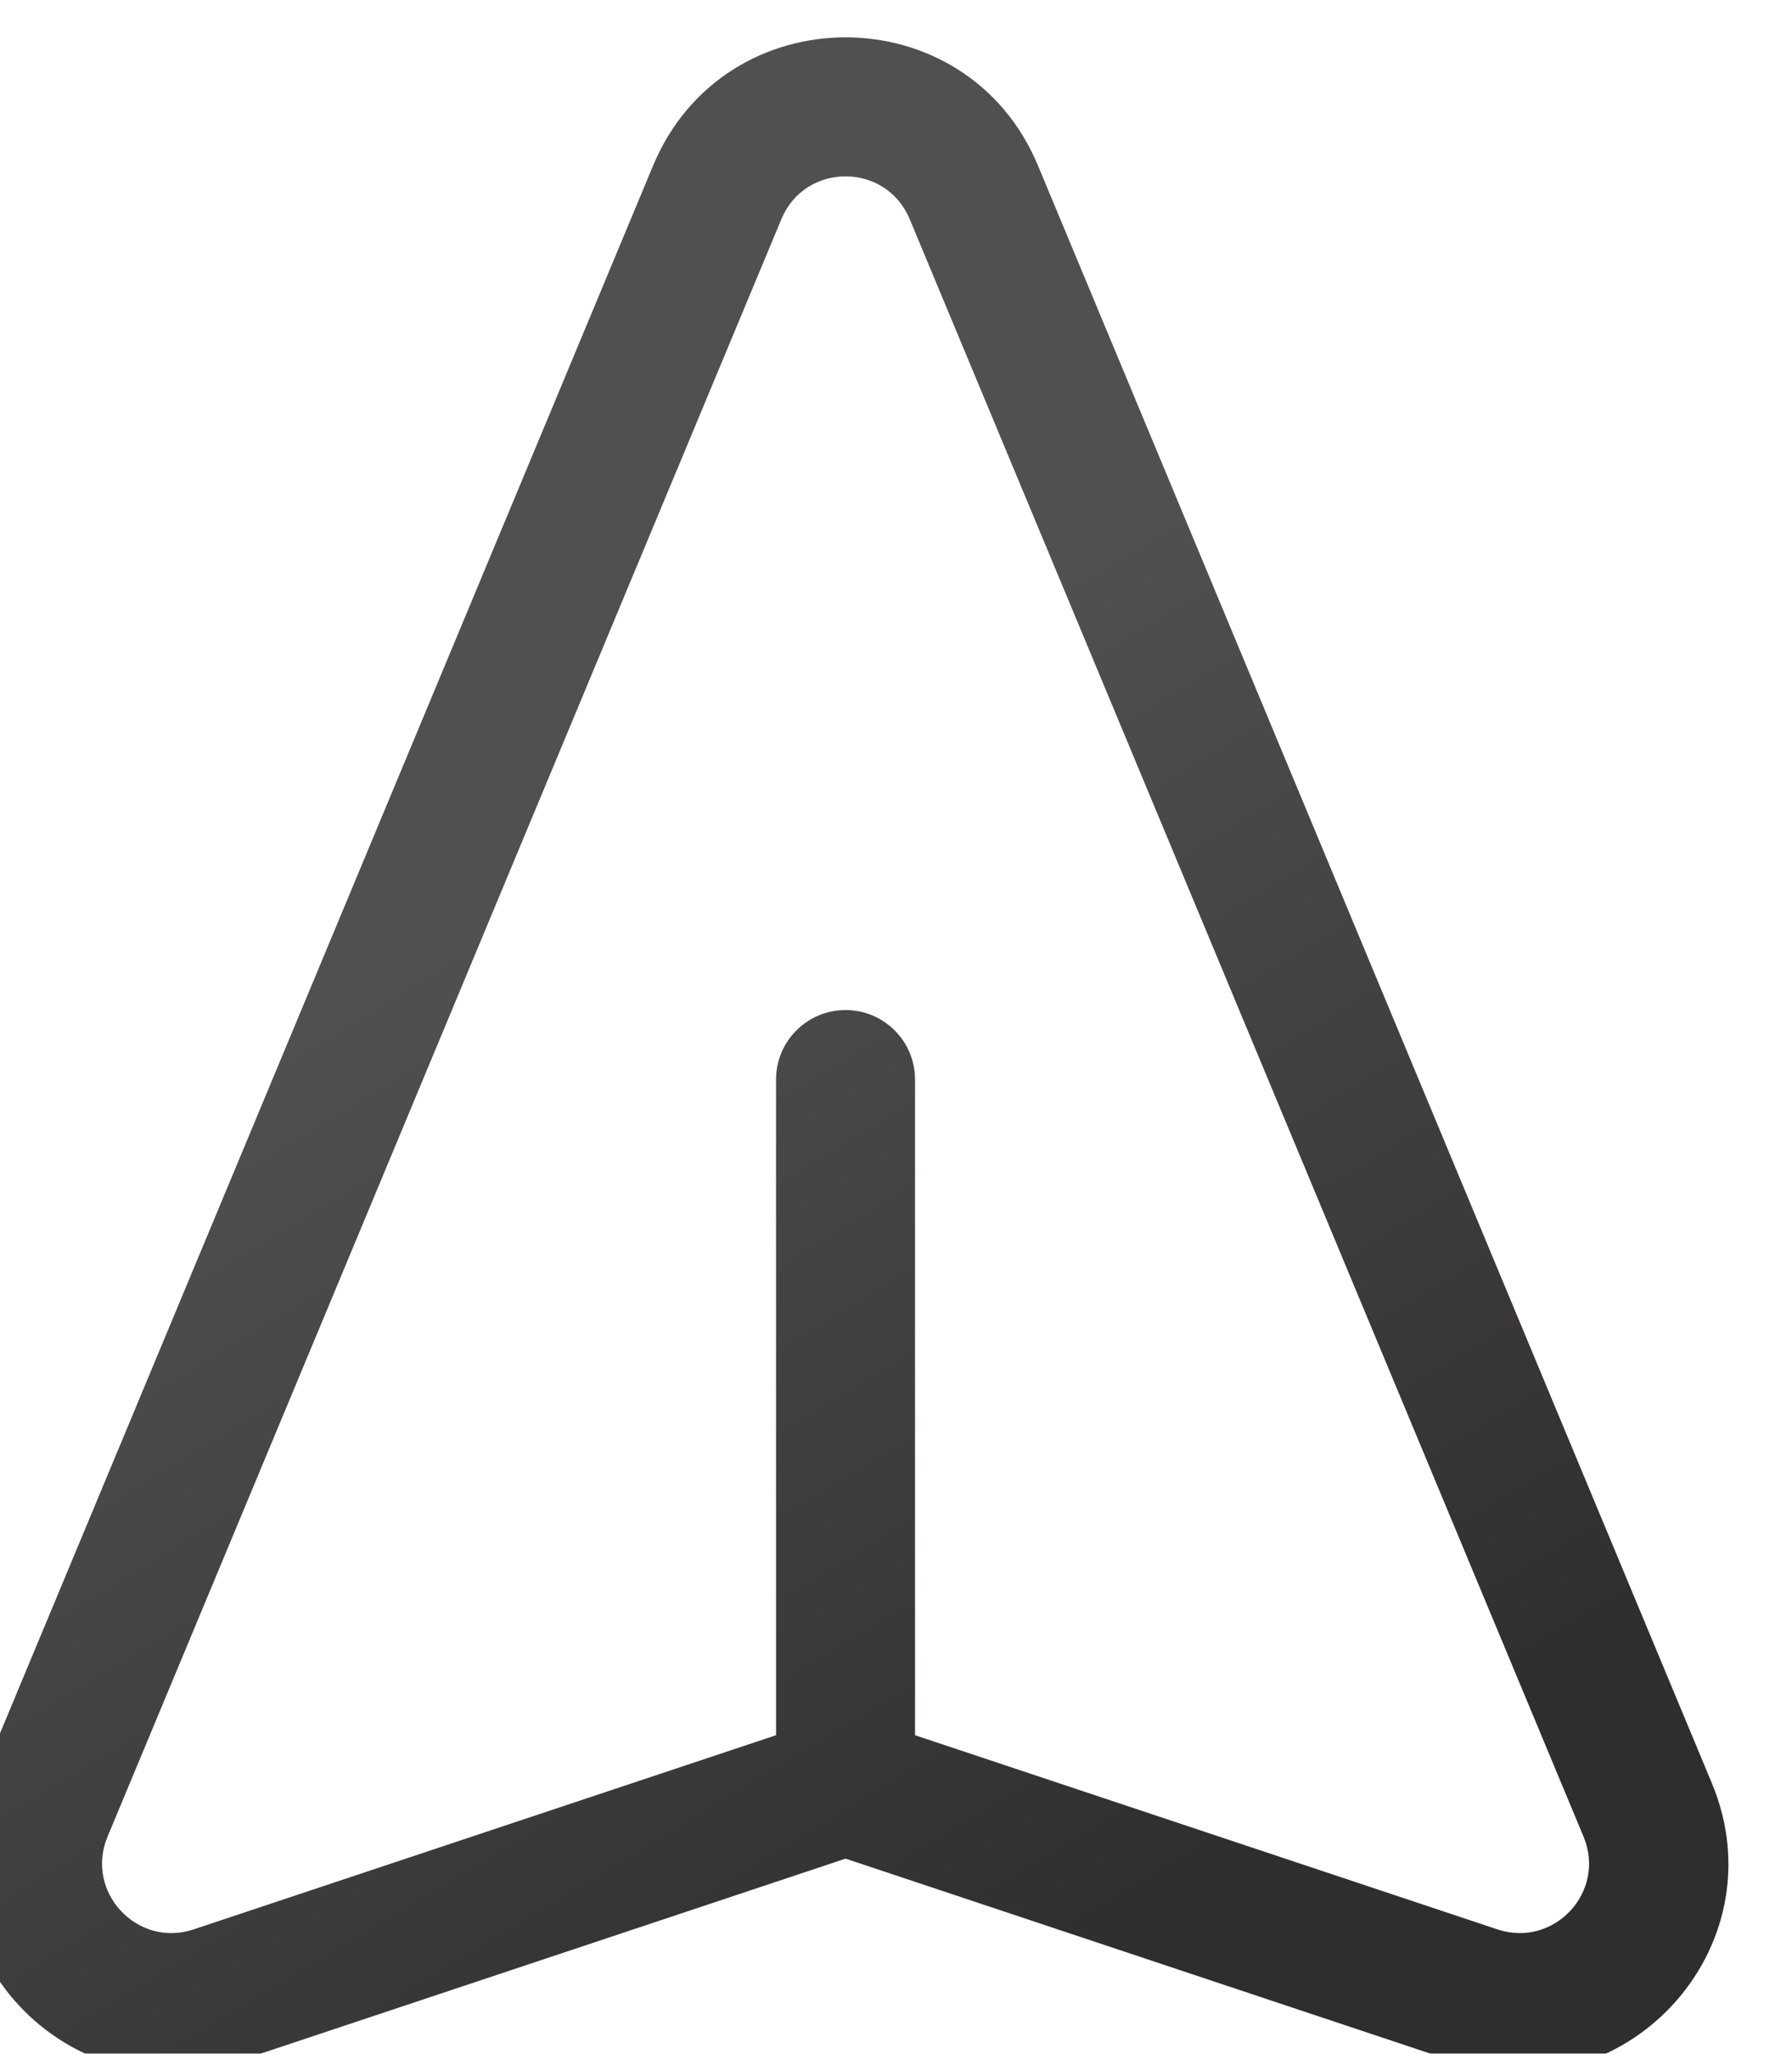 <svg width="48" height="55" viewBox="0 0 48 55" fill="none" xmlns="http://www.w3.org/2000/svg">
<g filter="url(#filter0_i_126_13)">
<path fill-rule="evenodd" clip-rule="evenodd" d="M21.787 45.471V27.912C21.787 26.884 22.62 26.05 23.648 26.05C24.677 26.05 25.51 26.884 25.51 27.912V45.471L41.11 50.671C42.625 51.176 44.032 49.664 43.417 48.189L25.367 4.869C24.73 3.341 22.567 3.341 21.93 4.869L3.88 48.189C3.266 49.664 4.672 51.176 6.187 50.671L21.787 45.471ZM39.932 54.204L23.648 48.776L7.365 54.204C2.818 55.719 -1.4 51.181 0.443 46.757L18.493 3.437C20.403 -1.146 26.895 -1.146 28.804 3.437L46.854 46.757C48.697 51.181 44.479 55.719 39.932 54.204Z" fill="url(#paint0_linear_126_13)"/>
</g>
<defs>
<filter id="filter0_i_126_13" x="-1" y="0" width="48.297" height="55.502" filterUnits="userSpaceOnUse" color-interpolation-filters="sRGB">
<feFlood flood-opacity="0" result="BackgroundImageFix"/>
<feBlend mode="normal" in="SourceGraphic" in2="BackgroundImageFix" result="shape"/>
<feColorMatrix in="SourceAlpha" type="matrix" values="0 0 0 0 0 0 0 0 0 0 0 0 0 0 0 0 0 0 127 0" result="hardAlpha"/>
<feOffset dx="-1" dy="1"/>
<feGaussianBlur stdDeviation="1"/>
<feComposite in2="hardAlpha" operator="arithmetic" k2="-1" k3="1"/>
<feColorMatrix type="matrix" values="0 0 0 0 0 0 0 0 0 0 0 0 0 0 0 0 0 0 0.25 0"/>
<feBlend mode="normal" in2="shape" result="effect1_innerShadow_126_13"/>
</filter>
<linearGradient id="paint0_linear_126_13" x1="49.297" y1="60.432" x2="12.797" y2="-0.068" gradientUnits="userSpaceOnUse">
<stop offset="0.244" stop-color="#2F2D2D"/>
<stop offset="0.704" stop-color="#515050"/>
</linearGradient>
</defs>
</svg>
